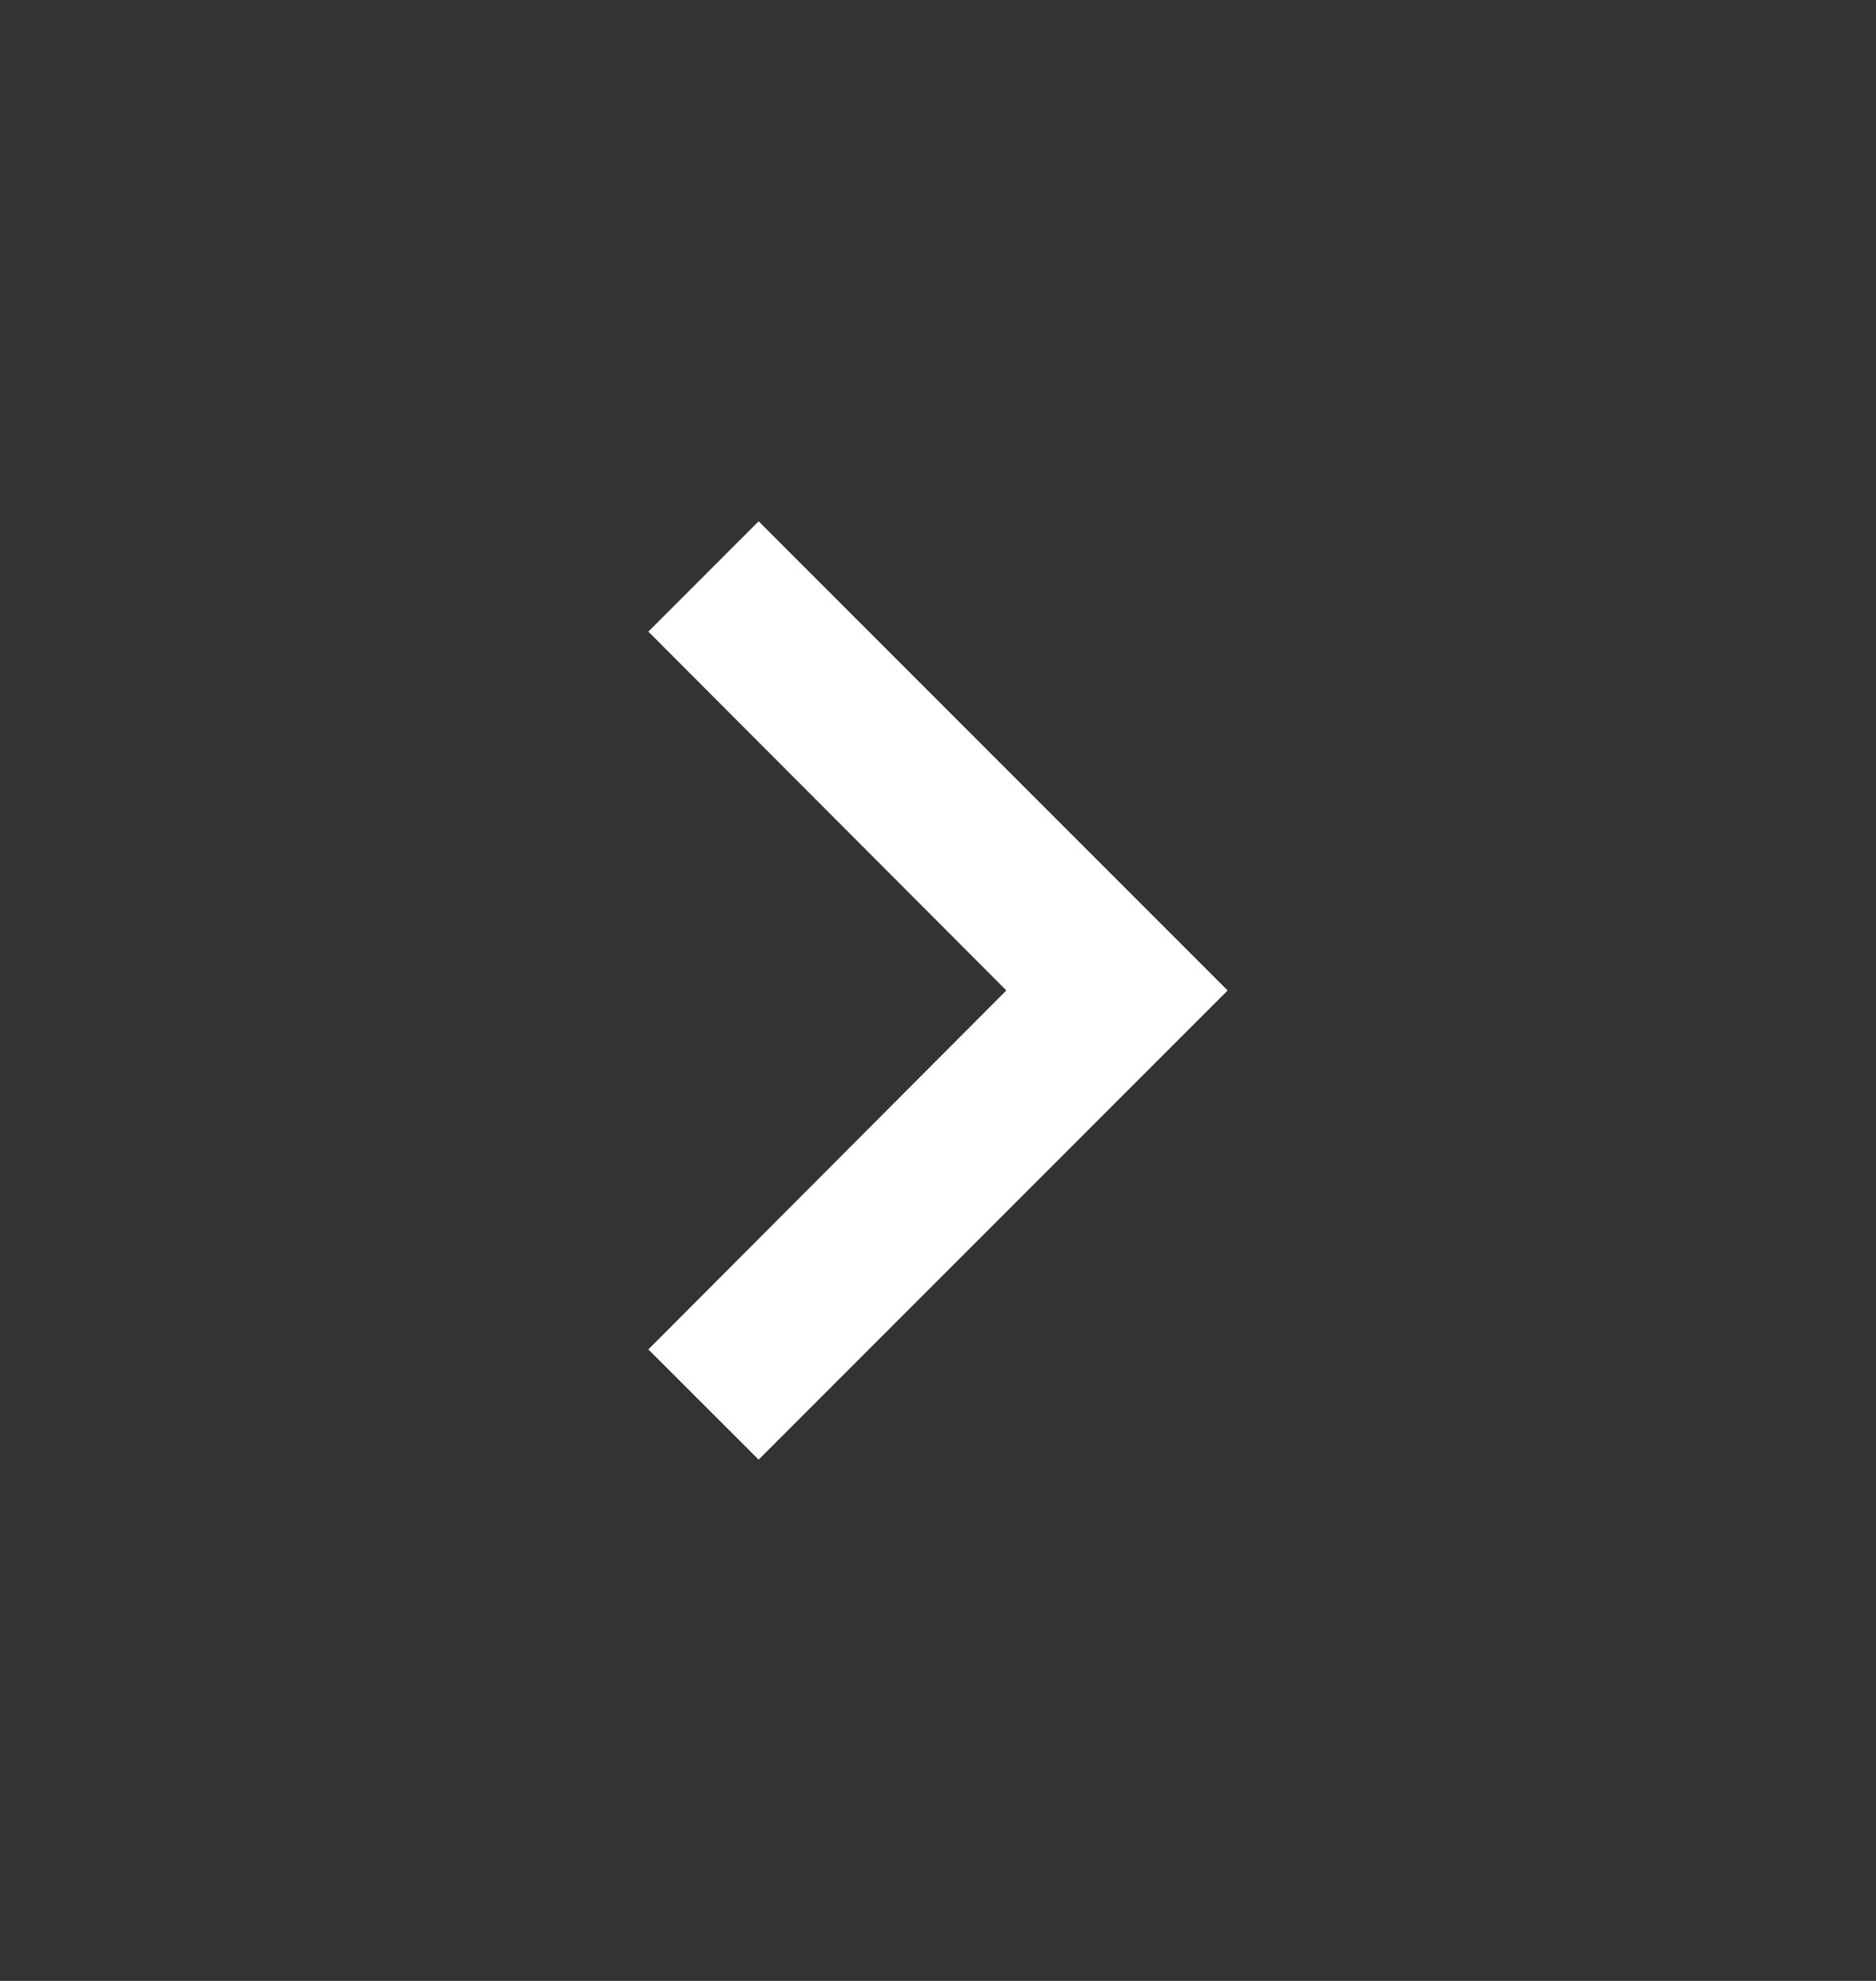<svg width="18" height="19" viewBox="0 0 18 19" fill="none" xmlns="http://www.w3.org/2000/svg">
<rect x="0" y="0" width="18" height="19" fill="#333333" stroke="none"/>
<path d="M7.279 5L6.221 6.058L9.656 9.5L6.221 12.943L7.279 14L11.779 9.5L7.279 5Z" fill="white"/>
</svg>
